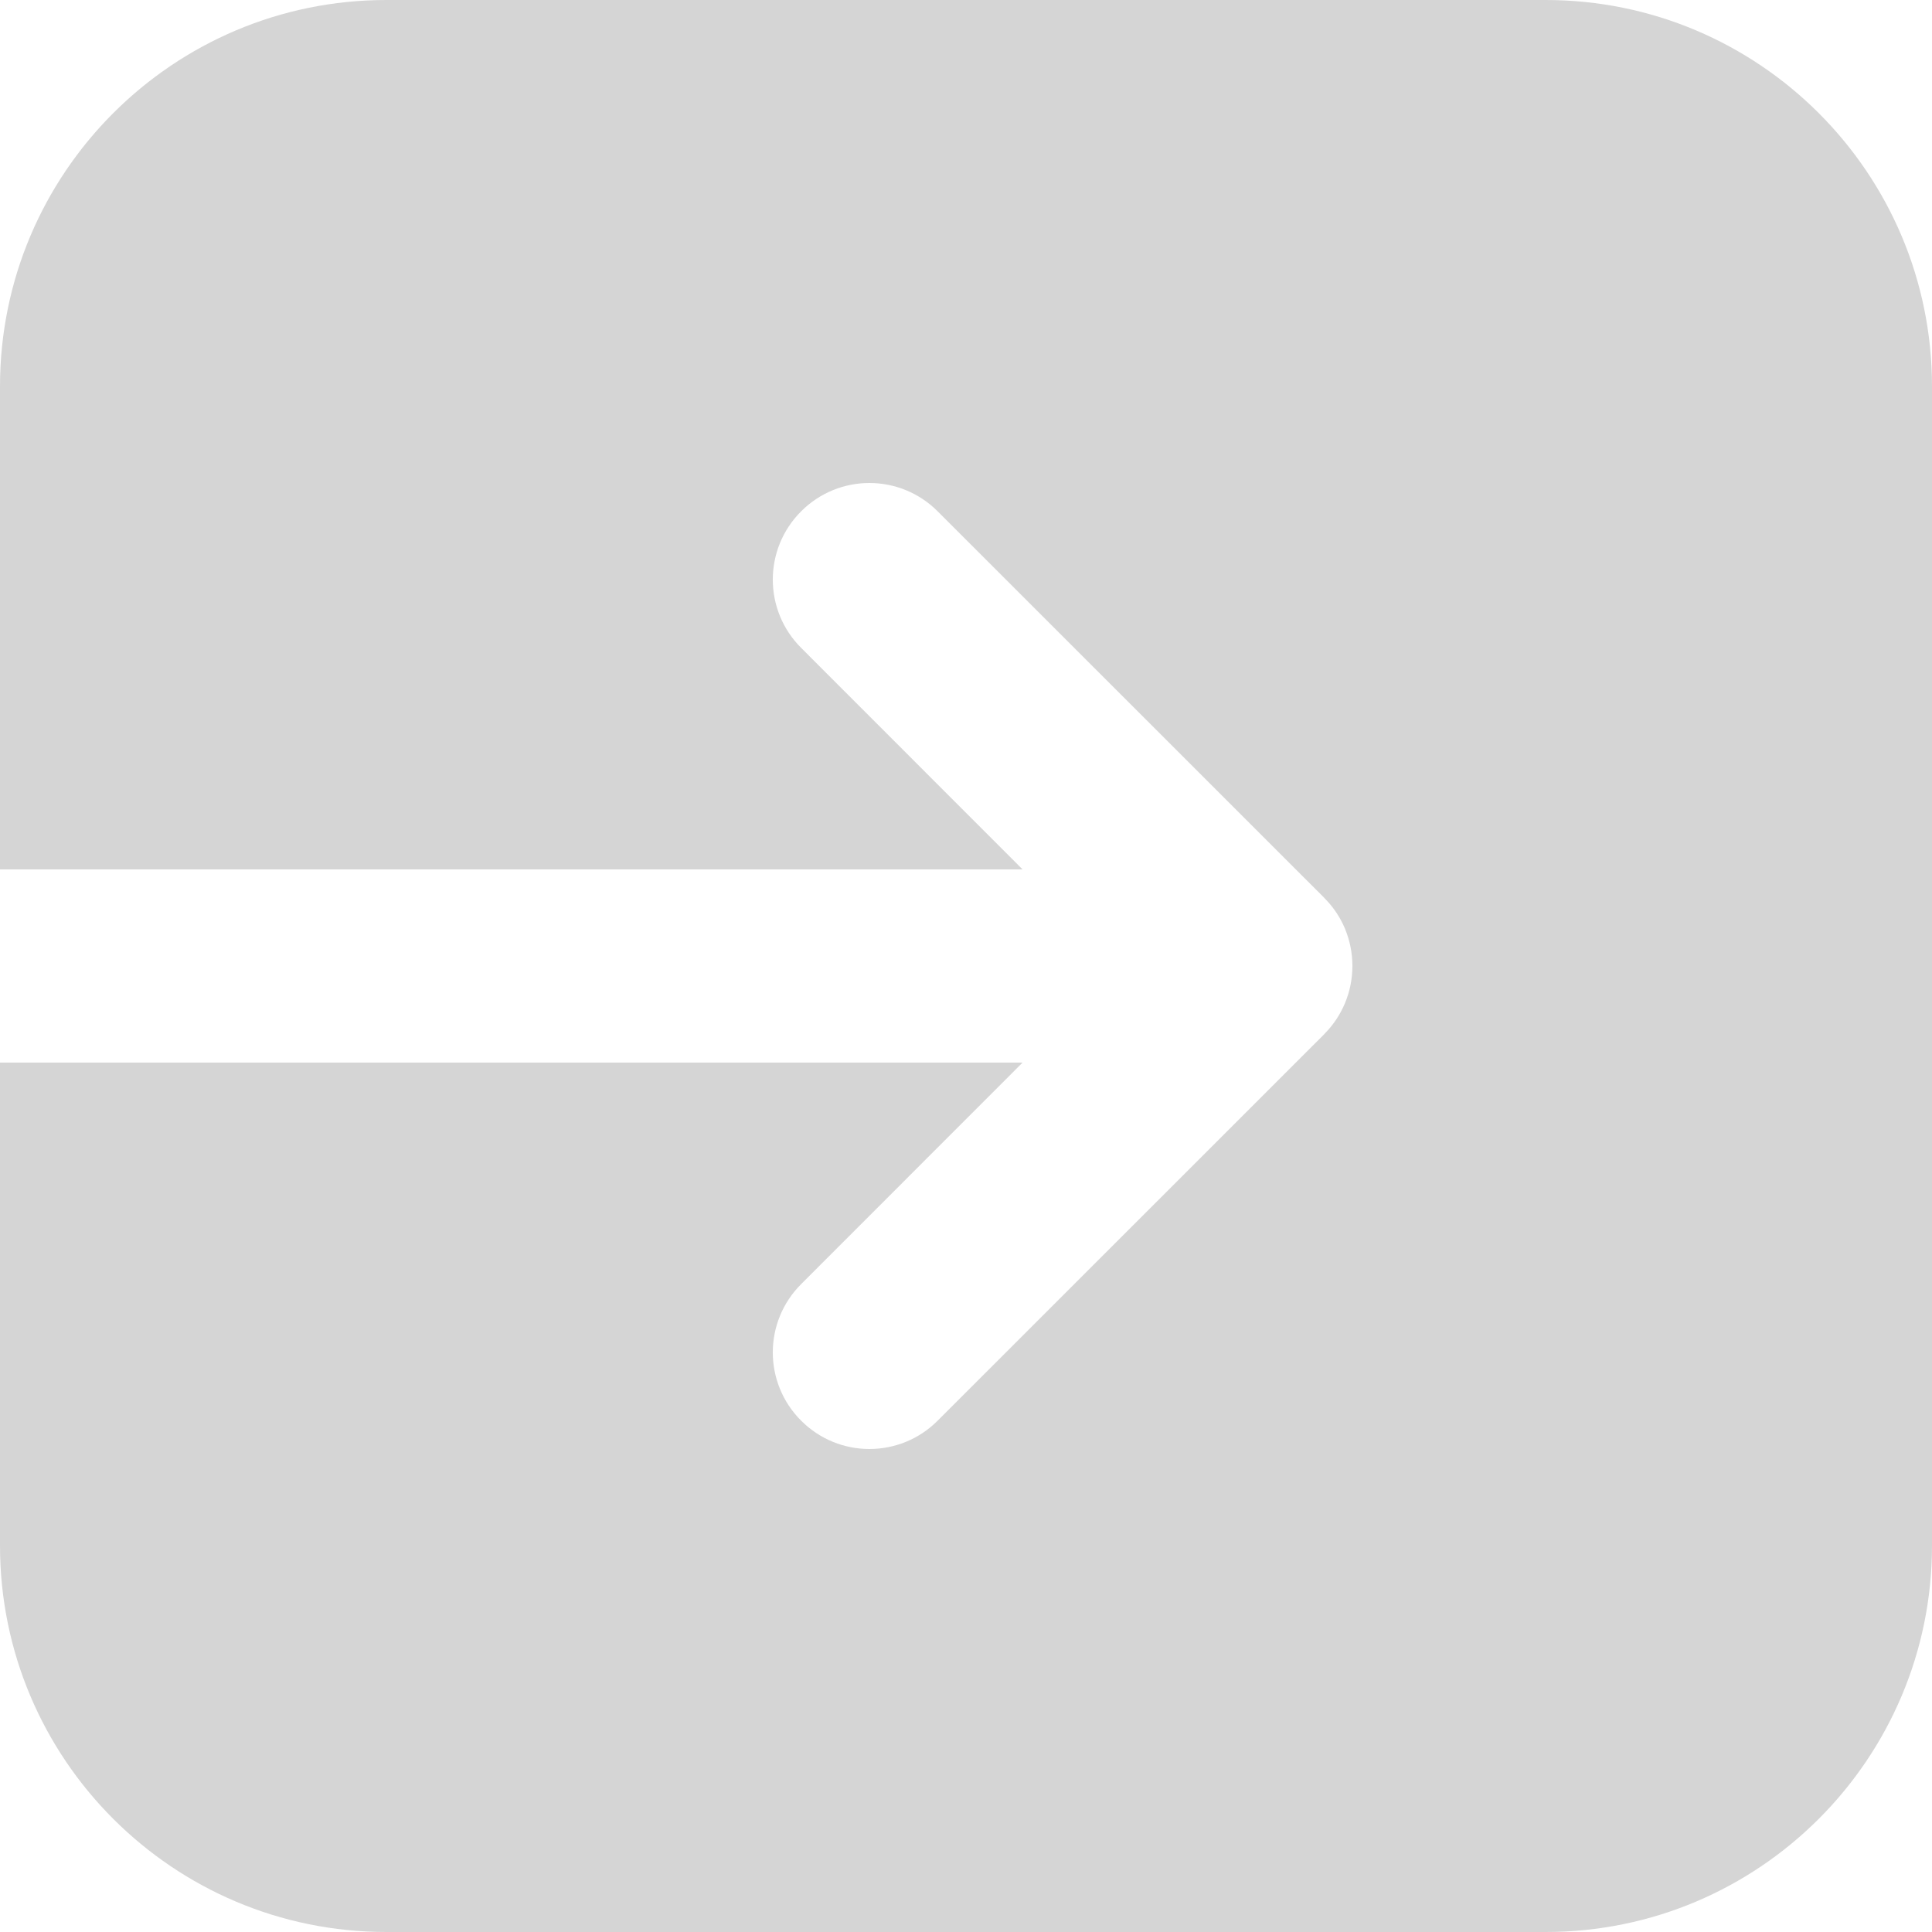 <svg width="18" height="18" viewBox="0 0 18 18" fill="none" xmlns="http://www.w3.org/2000/svg">
<path d="M3.6 0C1.612 0 0 1.612 0 3.6V8.1H9.527L7.464 6.036C7.112 5.685 7.112 5.115 7.464 4.764C7.815 4.412 8.385 4.412 8.736 4.764L12.336 8.363L12.342 8.37C12.426 8.454 12.489 8.552 12.532 8.655C12.575 8.761 12.6 8.876 12.6 8.997V9V9.003C12.599 9.247 12.501 9.469 12.342 9.63L12.336 9.637L8.736 13.236C8.385 13.588 7.815 13.588 7.464 13.236C7.112 12.885 7.112 12.315 7.464 11.964L9.527 9.9H0V14.4C0 16.388 1.612 18 3.6 18H14.4C16.388 18 18 16.388 18 14.4V3.6C18 1.612 16.388 0 14.4 0H3.6Z" fill="#D5D5D5"/>
</svg>
